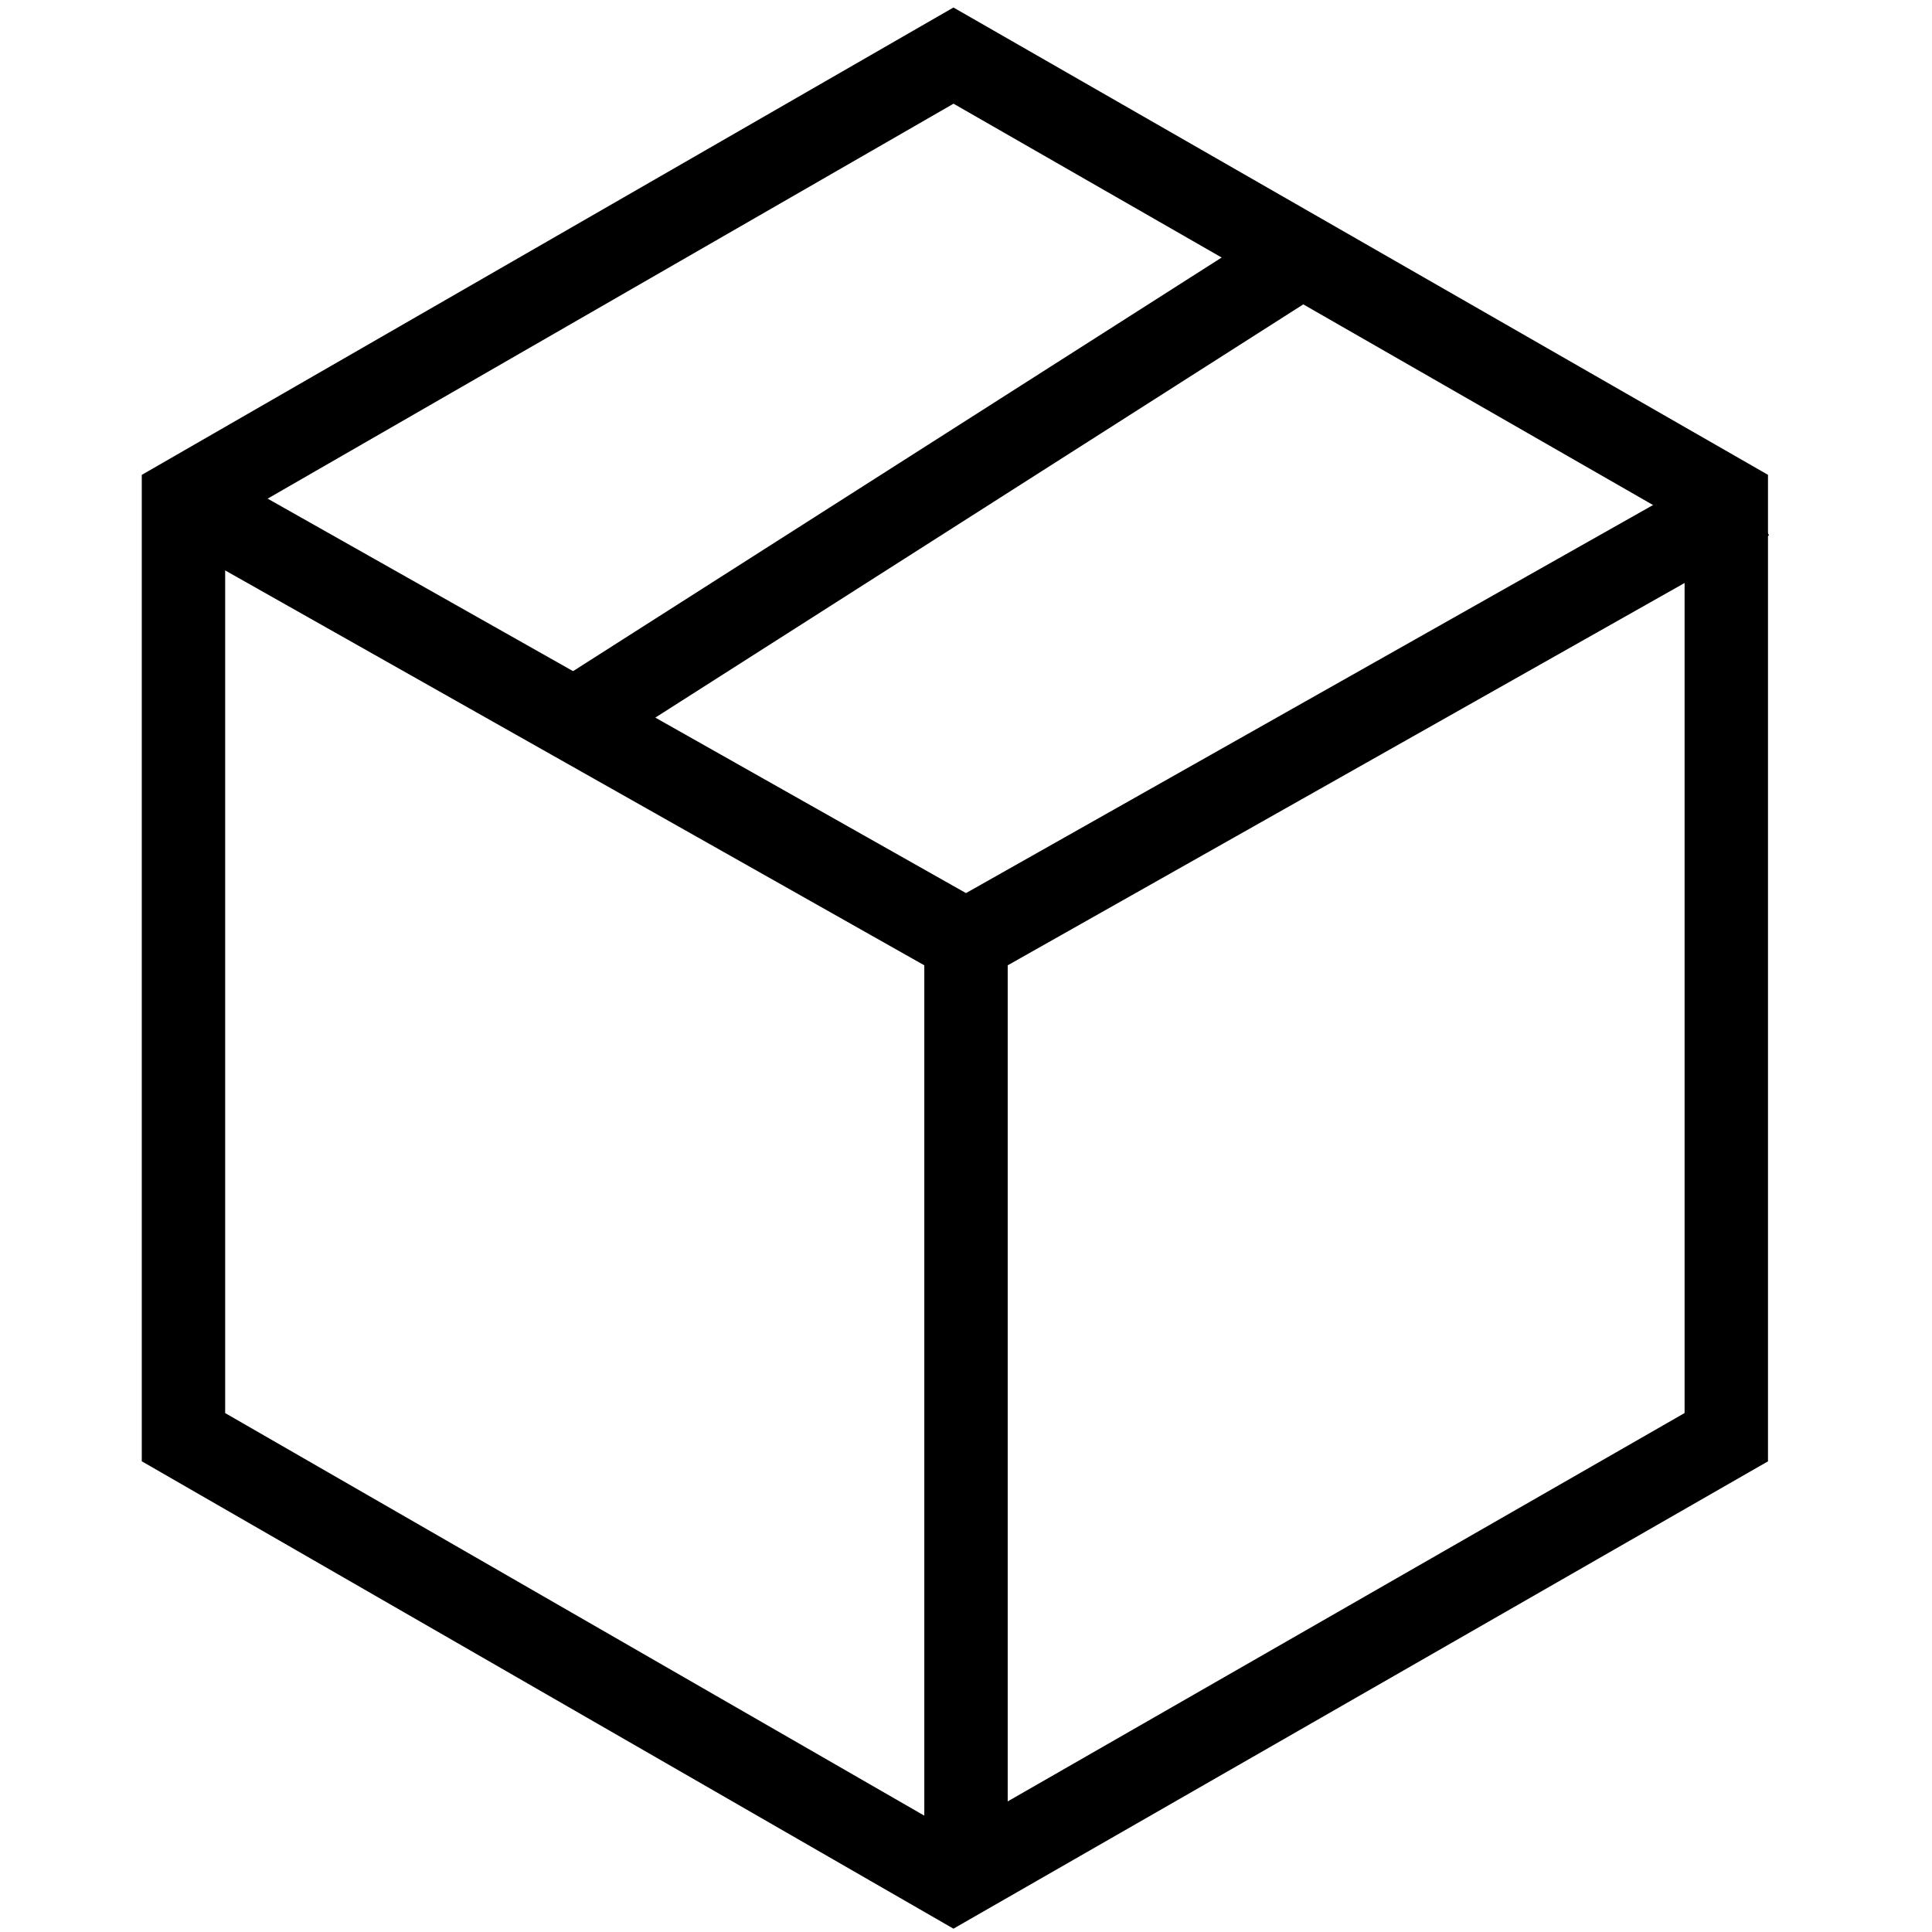 <?xml version="1.0" encoding="utf-8"?>
<svg version="1.1" xmlns="http://www.w3.org/2000/svg" xmlns:xlink="http://www.w3.org/1999/xlink" viewBox="0 0 139 139">
	<polygon fill="none" stroke="currentColor" stroke-width="6" points="68.6,4 124.2,35.9 124.2,103.4 68.6,135.3 13.2,103.4 13.2,35.9 "/>
	<polyline fill="none" stroke="currentColor" stroke-width="6" points="13.2,35.9 69.5,67.7 125.8,35.9 "/>
	<line stroke="currentColor" stroke-width="6" x1="94.3" y1="18" x2="41.3" y2="51.8"/>
	<line stroke="currentColor" stroke-width="6" x1="69.5" y1="67.7" x2="69.5" y2="135.3"/>
</svg>
